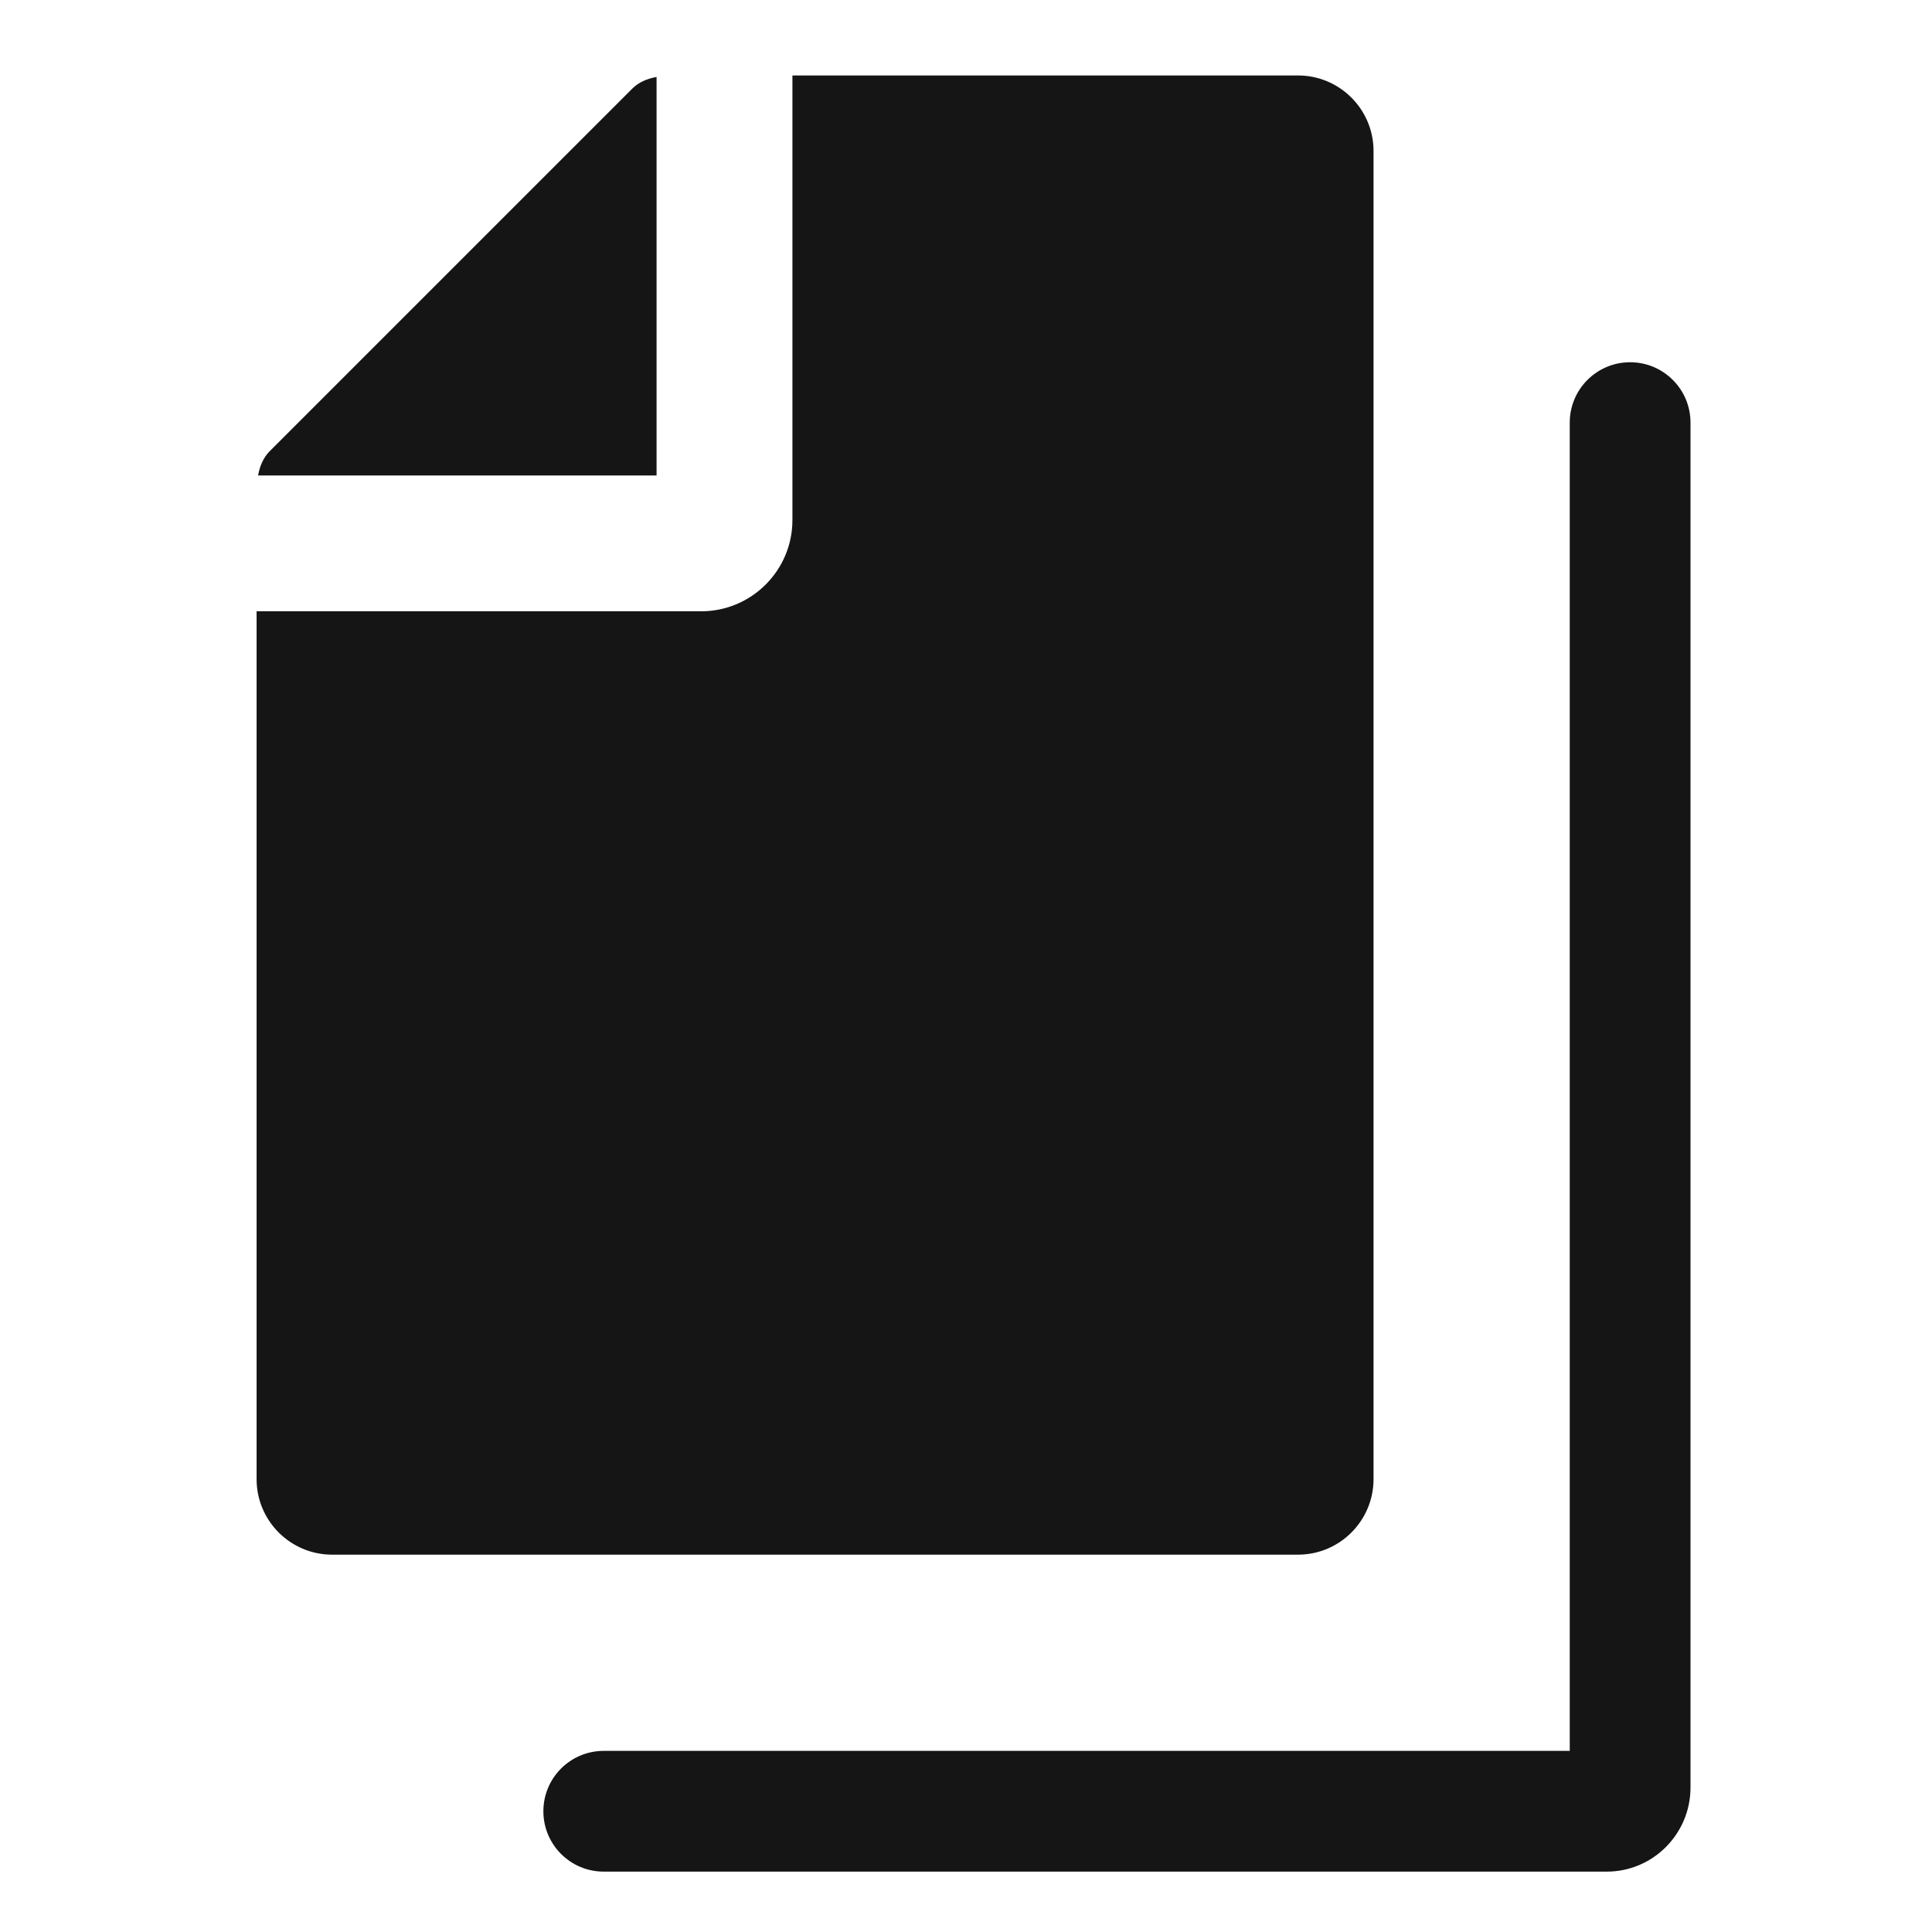 <?xml version="1.0" encoding="UTF-8"?><svg xmlns="http://www.w3.org/2000/svg" width="32" height="32" viewBox="0 0 32 32"><defs><style>.uuid-31cce96a-04c2-45f7-96f4-7bf5e114e8b5{fill:none;}.uuid-8fc245c7-217f-460d-9af0-5c643c4bfb5c{fill:#151515;}</style></defs><g id="uuid-b2f506c4-4d3d-44c7-8456-cf86ae5bd8e5"><rect class="uuid-31cce96a-04c2-45f7-96f4-7bf5e114e8b5" width="32" height="32"/></g><g id="uuid-87df6fee-3409-4f6a-b692-55d387261c4c"><path class="uuid-8fc245c7-217f-460d-9af0-5c643c4bfb5c" d="M27,6c-.553,0-1,.448-1,1v22H10c-.553,0-1,.448-1,1s.447,1,1,1h16.613c.765,0,1.387-.625,1.387-1.393V7c0-.552-.447-1-1-1Z"/><path class="uuid-8fc245c7-217f-460d-9af0-5c643c4bfb5c" d="M22.75,24.5V2.5c0-.689-.561-1.25-1.25-1.25h-8.375v7.364c0,.834-.678,1.511-1.512,1.511h-7.363v14.375c0,.689.561,1.25,1.25,1.25h16c.689,0,1.25-.561,1.25-1.25Z"/><path class="uuid-8fc245c7-217f-460d-9af0-5c643c4bfb5c" d="M10.875,1.275c-.151.026-.295.085-.405.195l-6,6c-.11.11-.169.254-.195.405h6.6V1.275Z"/></g></svg>